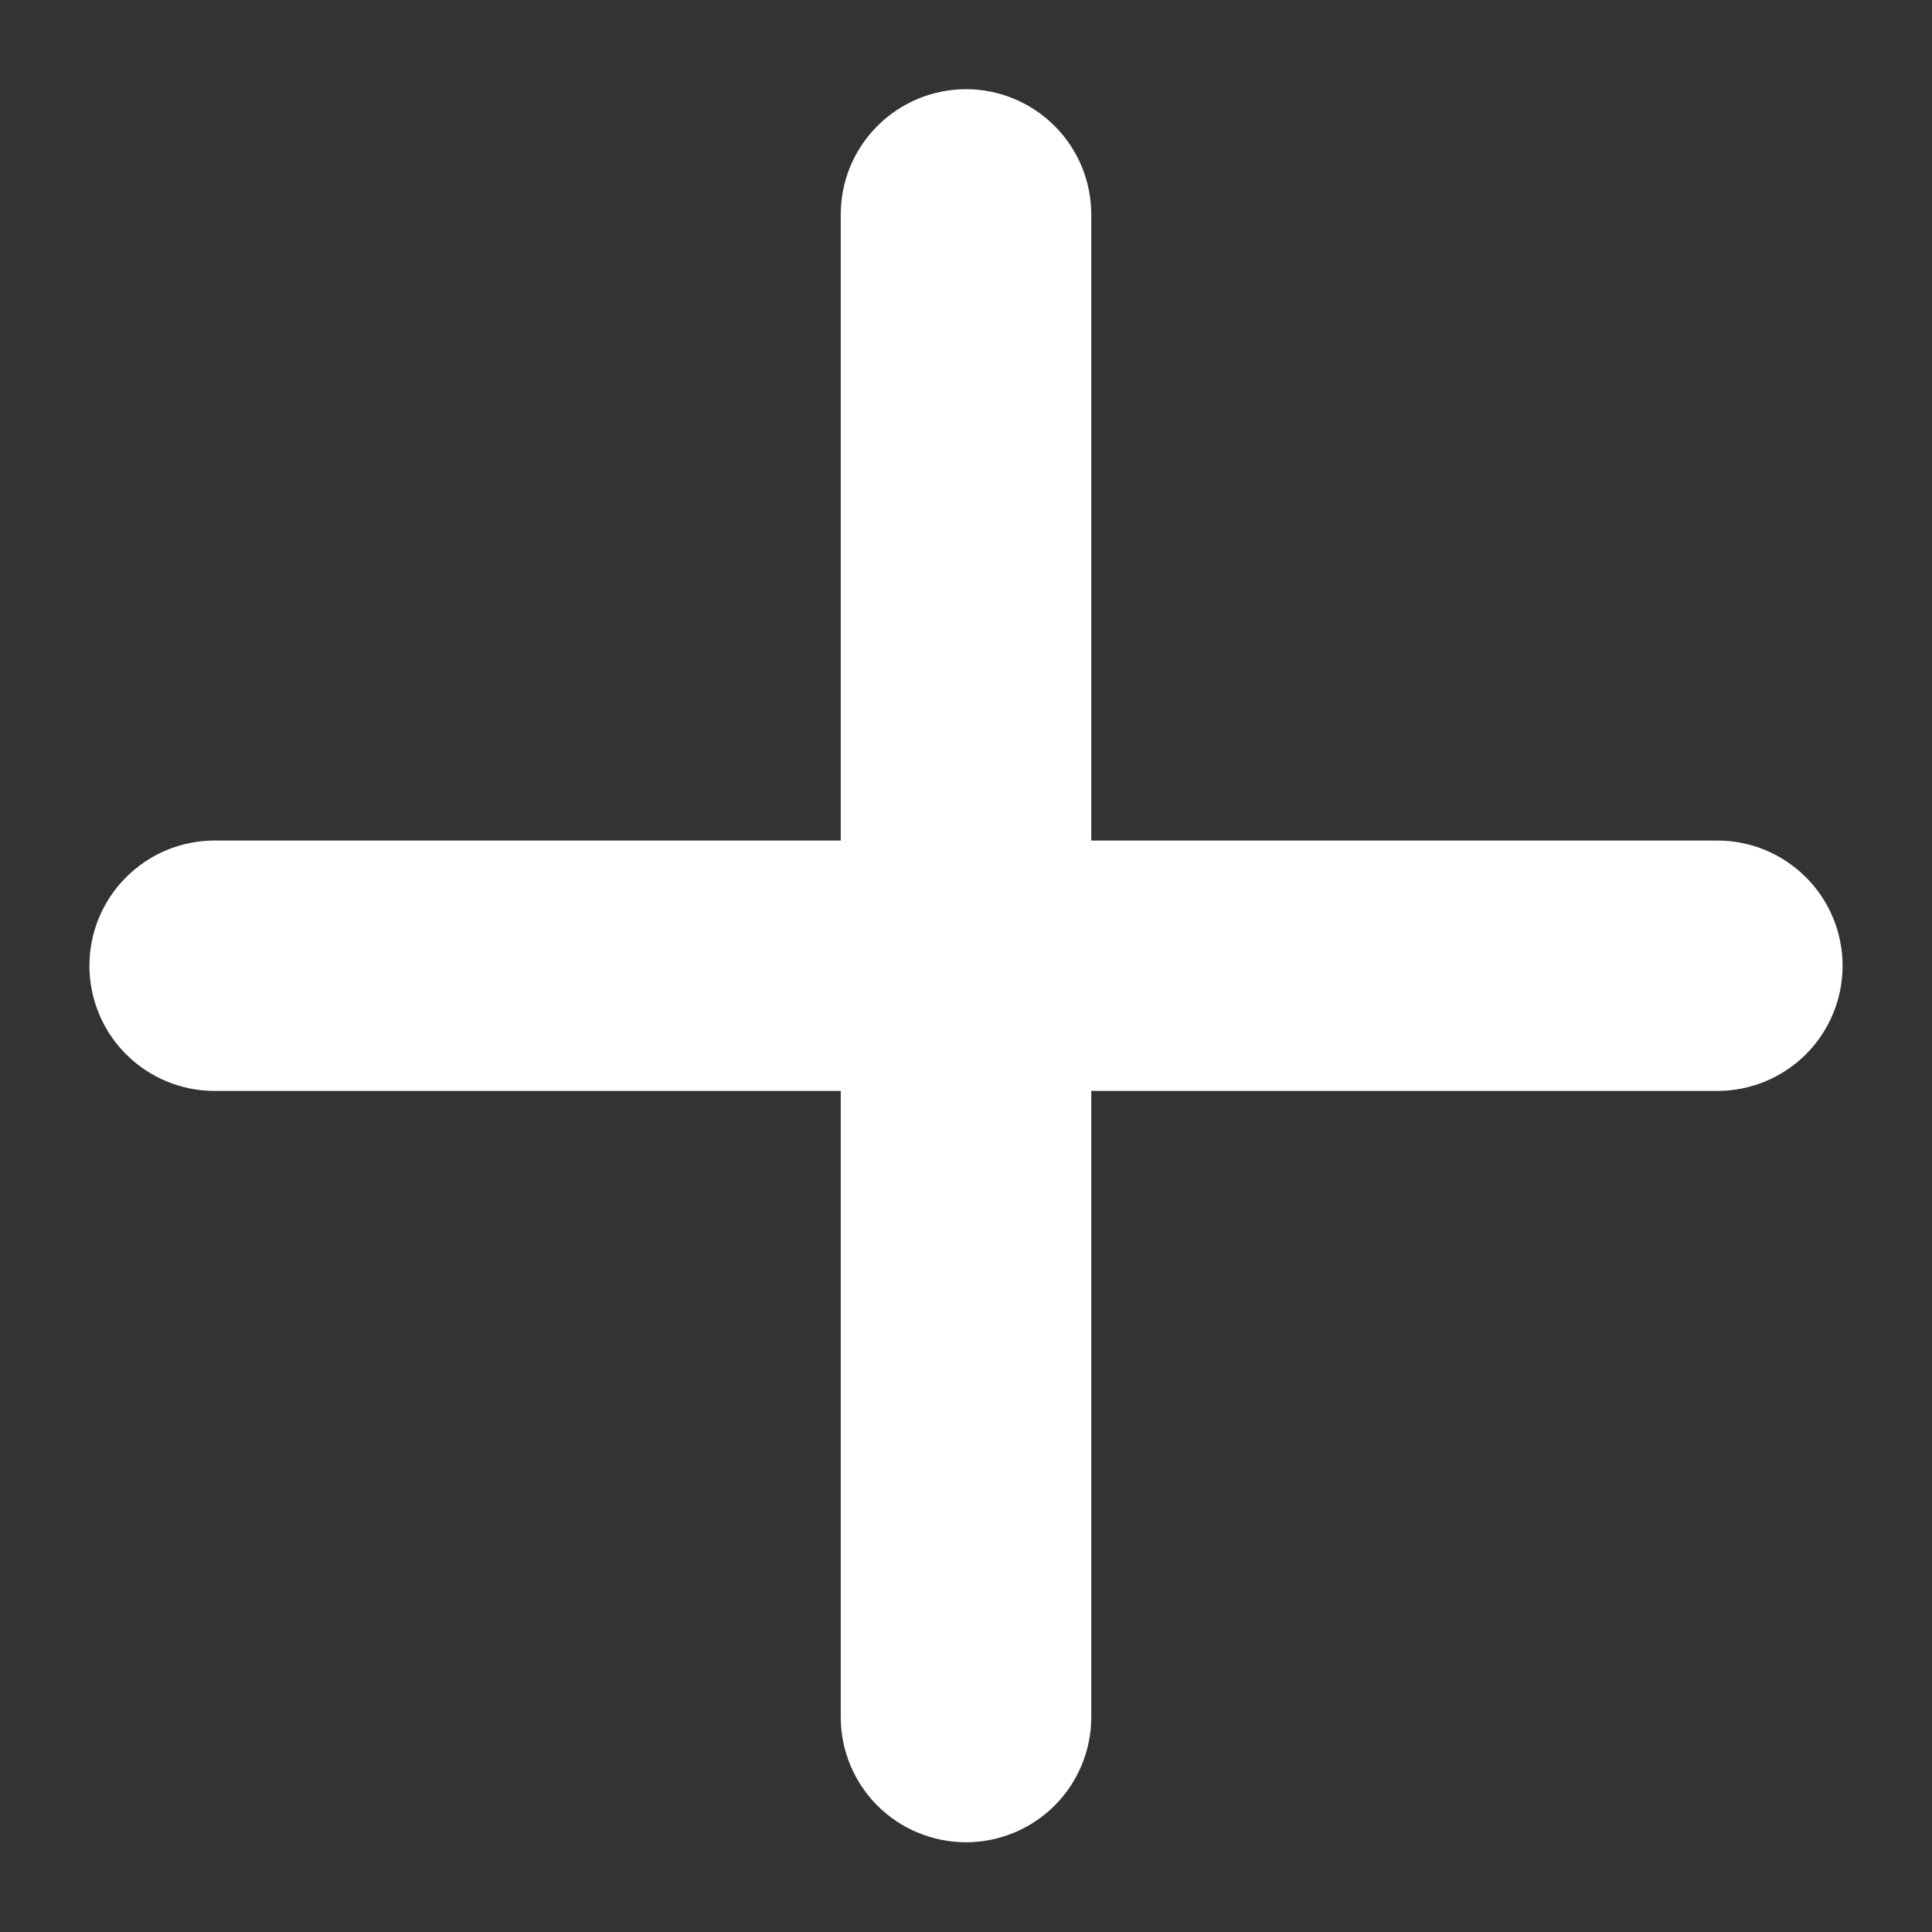 <svg width="18" height="18" viewBox="0 0 18 18" fill="none" xmlns="http://www.w3.org/2000/svg">
<rect x="0" y="0" width="18" height="18" fill="#333333" stroke="none"/>
<path d="M16 10.164H10.167V15.998C10.167 16.307 10.044 16.604 9.825 16.823C9.606 17.041 9.309 17.164 9 17.164C8.691 17.164 8.394 17.041 8.175 16.823C7.956 16.604 7.833 16.307 7.833 15.998V10.164H2C1.69 10.164 1.394 10.041 1.175 9.823C0.956 9.604 0.833 9.307 0.833 8.998C0.833 8.688 0.956 8.391 1.175 8.173C1.394 7.954 1.69 7.831 2 7.831H7.833V1.998C7.833 1.688 7.956 1.391 8.175 1.173C8.394 0.954 8.691 0.831 9 0.831C9.309 0.831 9.606 0.954 9.825 1.173C10.044 1.391 10.167 1.688 10.167 1.998V7.831H16C16.309 7.831 16.606 7.954 16.825 8.173C17.044 8.391 17.167 8.688 17.167 8.998C17.167 9.307 17.044 9.604 16.825 9.823C16.606 10.041 16.309 10.164 16 10.164Z" fill="white"/>
</svg>
